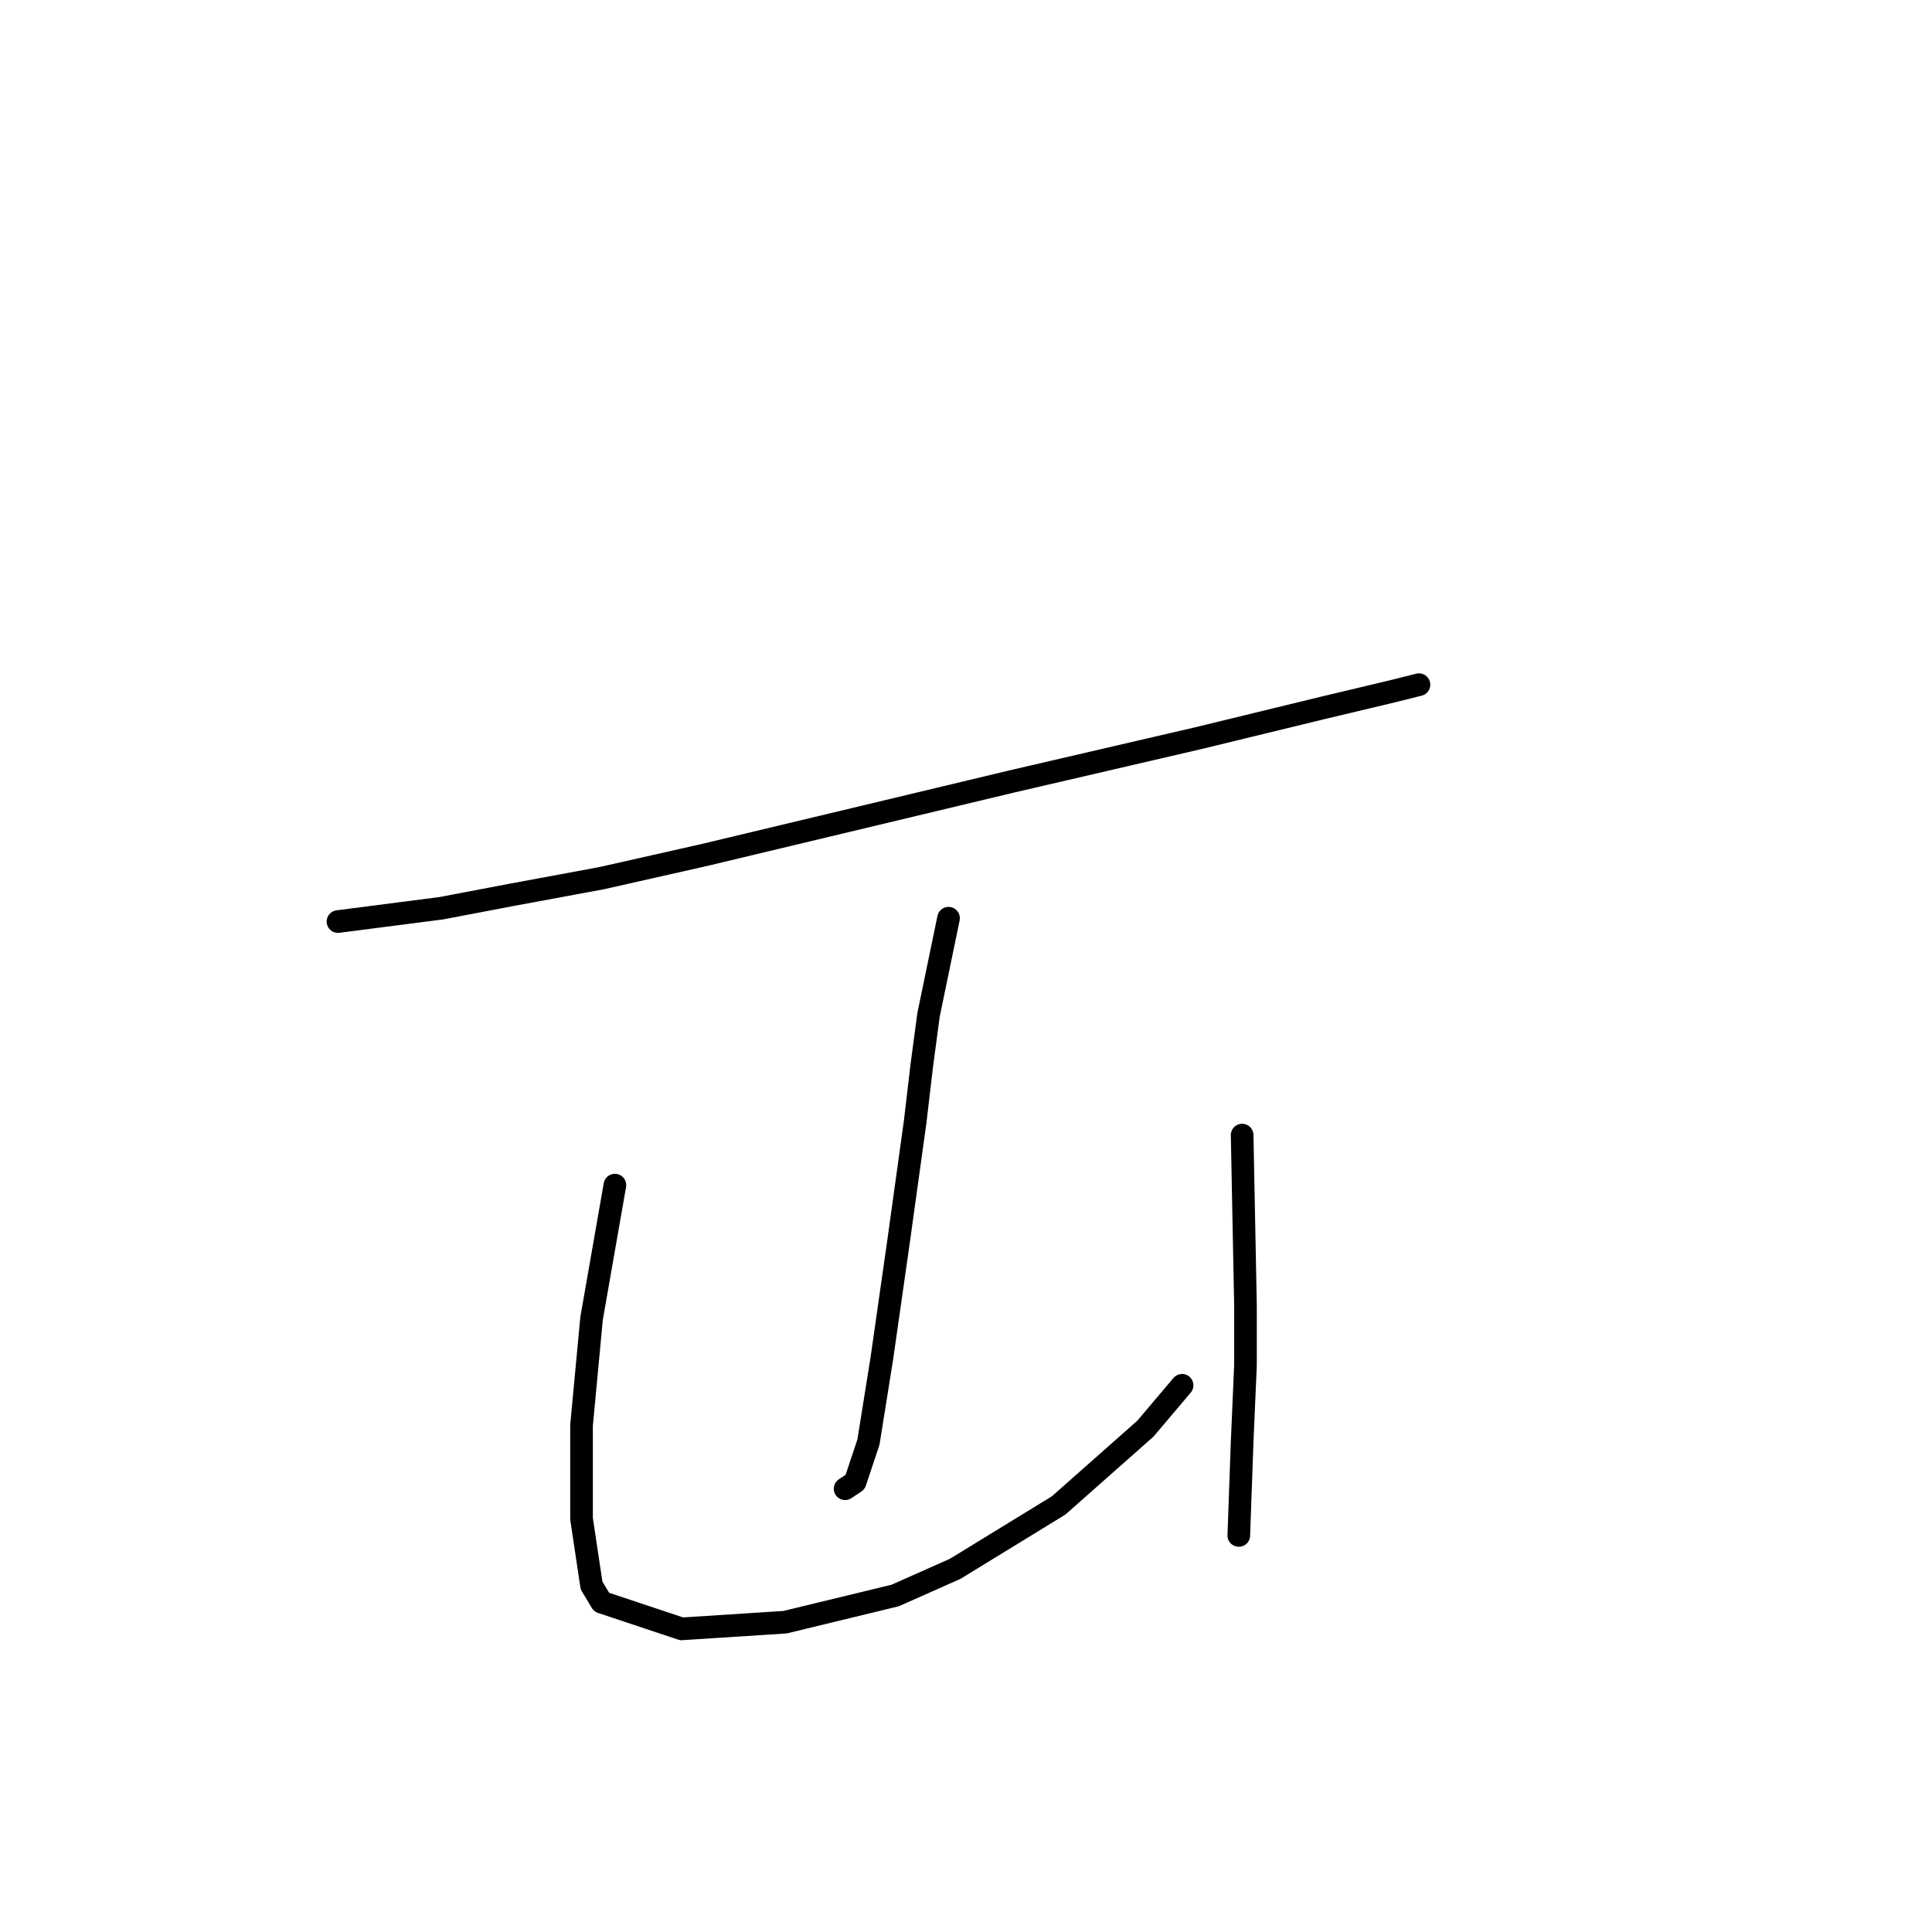 <?xml version="1.0" standalone="no"?>
    <svg width="256" height="256" xmlns="http://www.w3.org/2000/svg" version="1.1">
    <polyline stroke="black" stroke-width="3" stroke-linecap="round" fill="transparent" stroke-linejoin="round" points="44.784 122.111 58.489 120.343 67.773 118.575 79.709 116.364 93.414 113.27 134.086 103.544 158.842 97.797 175.2 93.818 184.483 91.607 188.02 90.723 188.02 90.723 " />
        <polyline stroke="black" stroke-width="3" stroke-linecap="round" fill="transparent" stroke-linejoin="round" points="125.686 121.669 123.033 134.49 122.149 141.121 121.265 148.636 119.055 164.552 116.844 180.025 115.076 191.077 113.308 196.382 111.981 197.266 111.981 197.266 " />
        <polyline stroke="black" stroke-width="3" stroke-linecap="round" fill="transparent" stroke-linejoin="round" points="81.477 157.036 78.383 174.72 77.056 188.866 77.056 201.245 78.383 210.086 79.709 212.297 90.319 215.834 104.024 214.949 118.613 211.413 126.57 207.876 140.275 199.476 151.769 189.308 156.632 183.561 156.632 183.561 " />
        <polyline stroke="black" stroke-width="3" stroke-linecap="round" fill="transparent" stroke-linejoin="round" points="164.59 150.405 165.032 172.951 165.032 180.909 164.59 191.077 164.147 203.455 164.147 203.455 " />
        </svg>